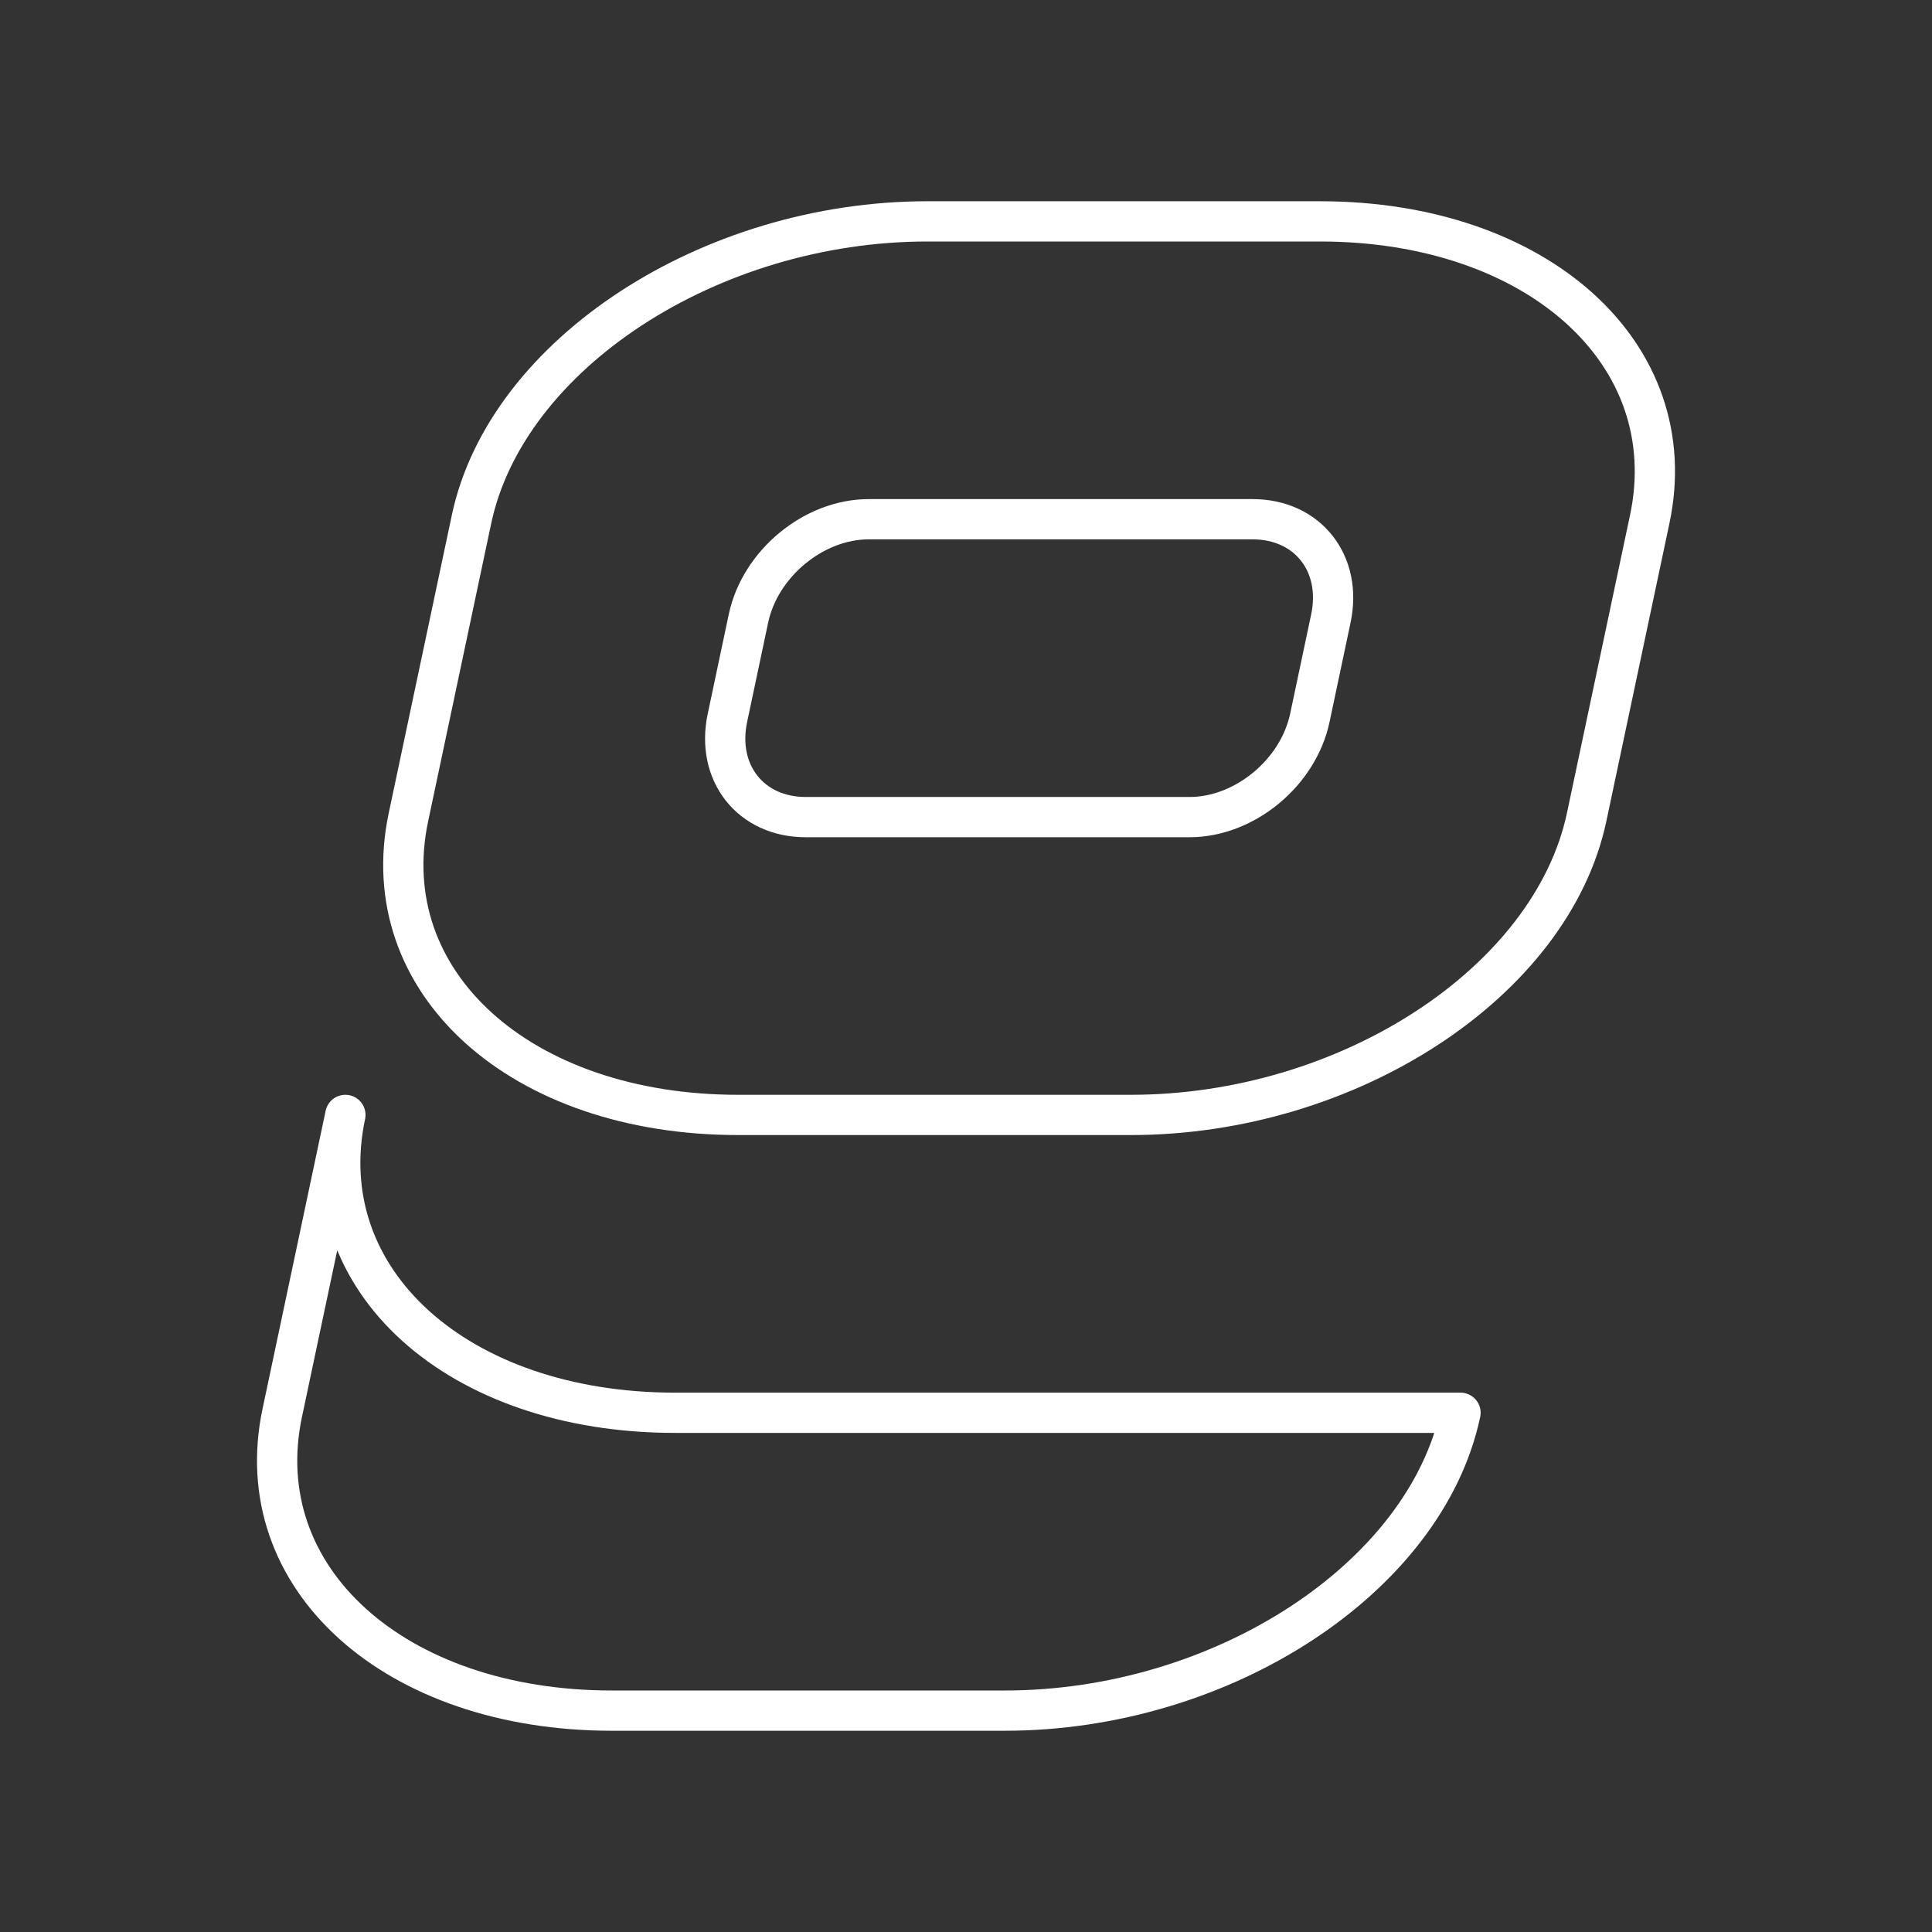 <?xml version="1.0" encoding="UTF-8"?><svg id="b" xmlns="http://www.w3.org/2000/svg" viewBox="0 0 48 48"><rect x="0" y="0" width="48" height="48" fill="#333333" stroke="none"/><defs><style>.c{fill:none;stroke:#fff;stroke-linecap:round;stroke-linejoin:round;}</style></defs><path class="c" d="M23.042,5.5c-5.406,0-10.458,3.3-11.327,7.4l-1.567,7.4c-.869,4.1,2.784,7.4,8.19,7.4h9.755c5.406,0,10.458-3.3,11.327-7.4l1.567-7.4c.869-4.1-2.784-7.4-8.19-7.4h-9.755ZM21.584,12.9h9.537c1.367,0,2.234,1.1,1.944,2.467l-.522,2.467c-.289,1.367-1.623,2.467-2.989,2.467h-9.537c-1.367,0-2.234-1.1-1.944-2.467l.522-2.467c.289-1.367,1.623-2.467,2.989-2.467ZM8.58,27.7l-1.567,7.4c-.869,4.1,2.784,7.4,8.19,7.4h9.758c5.406,0,10.456-3.3,11.325-7.4h-19.515c-5.406,0-9.059-3.3-8.19-7.4h0Z"/></svg>